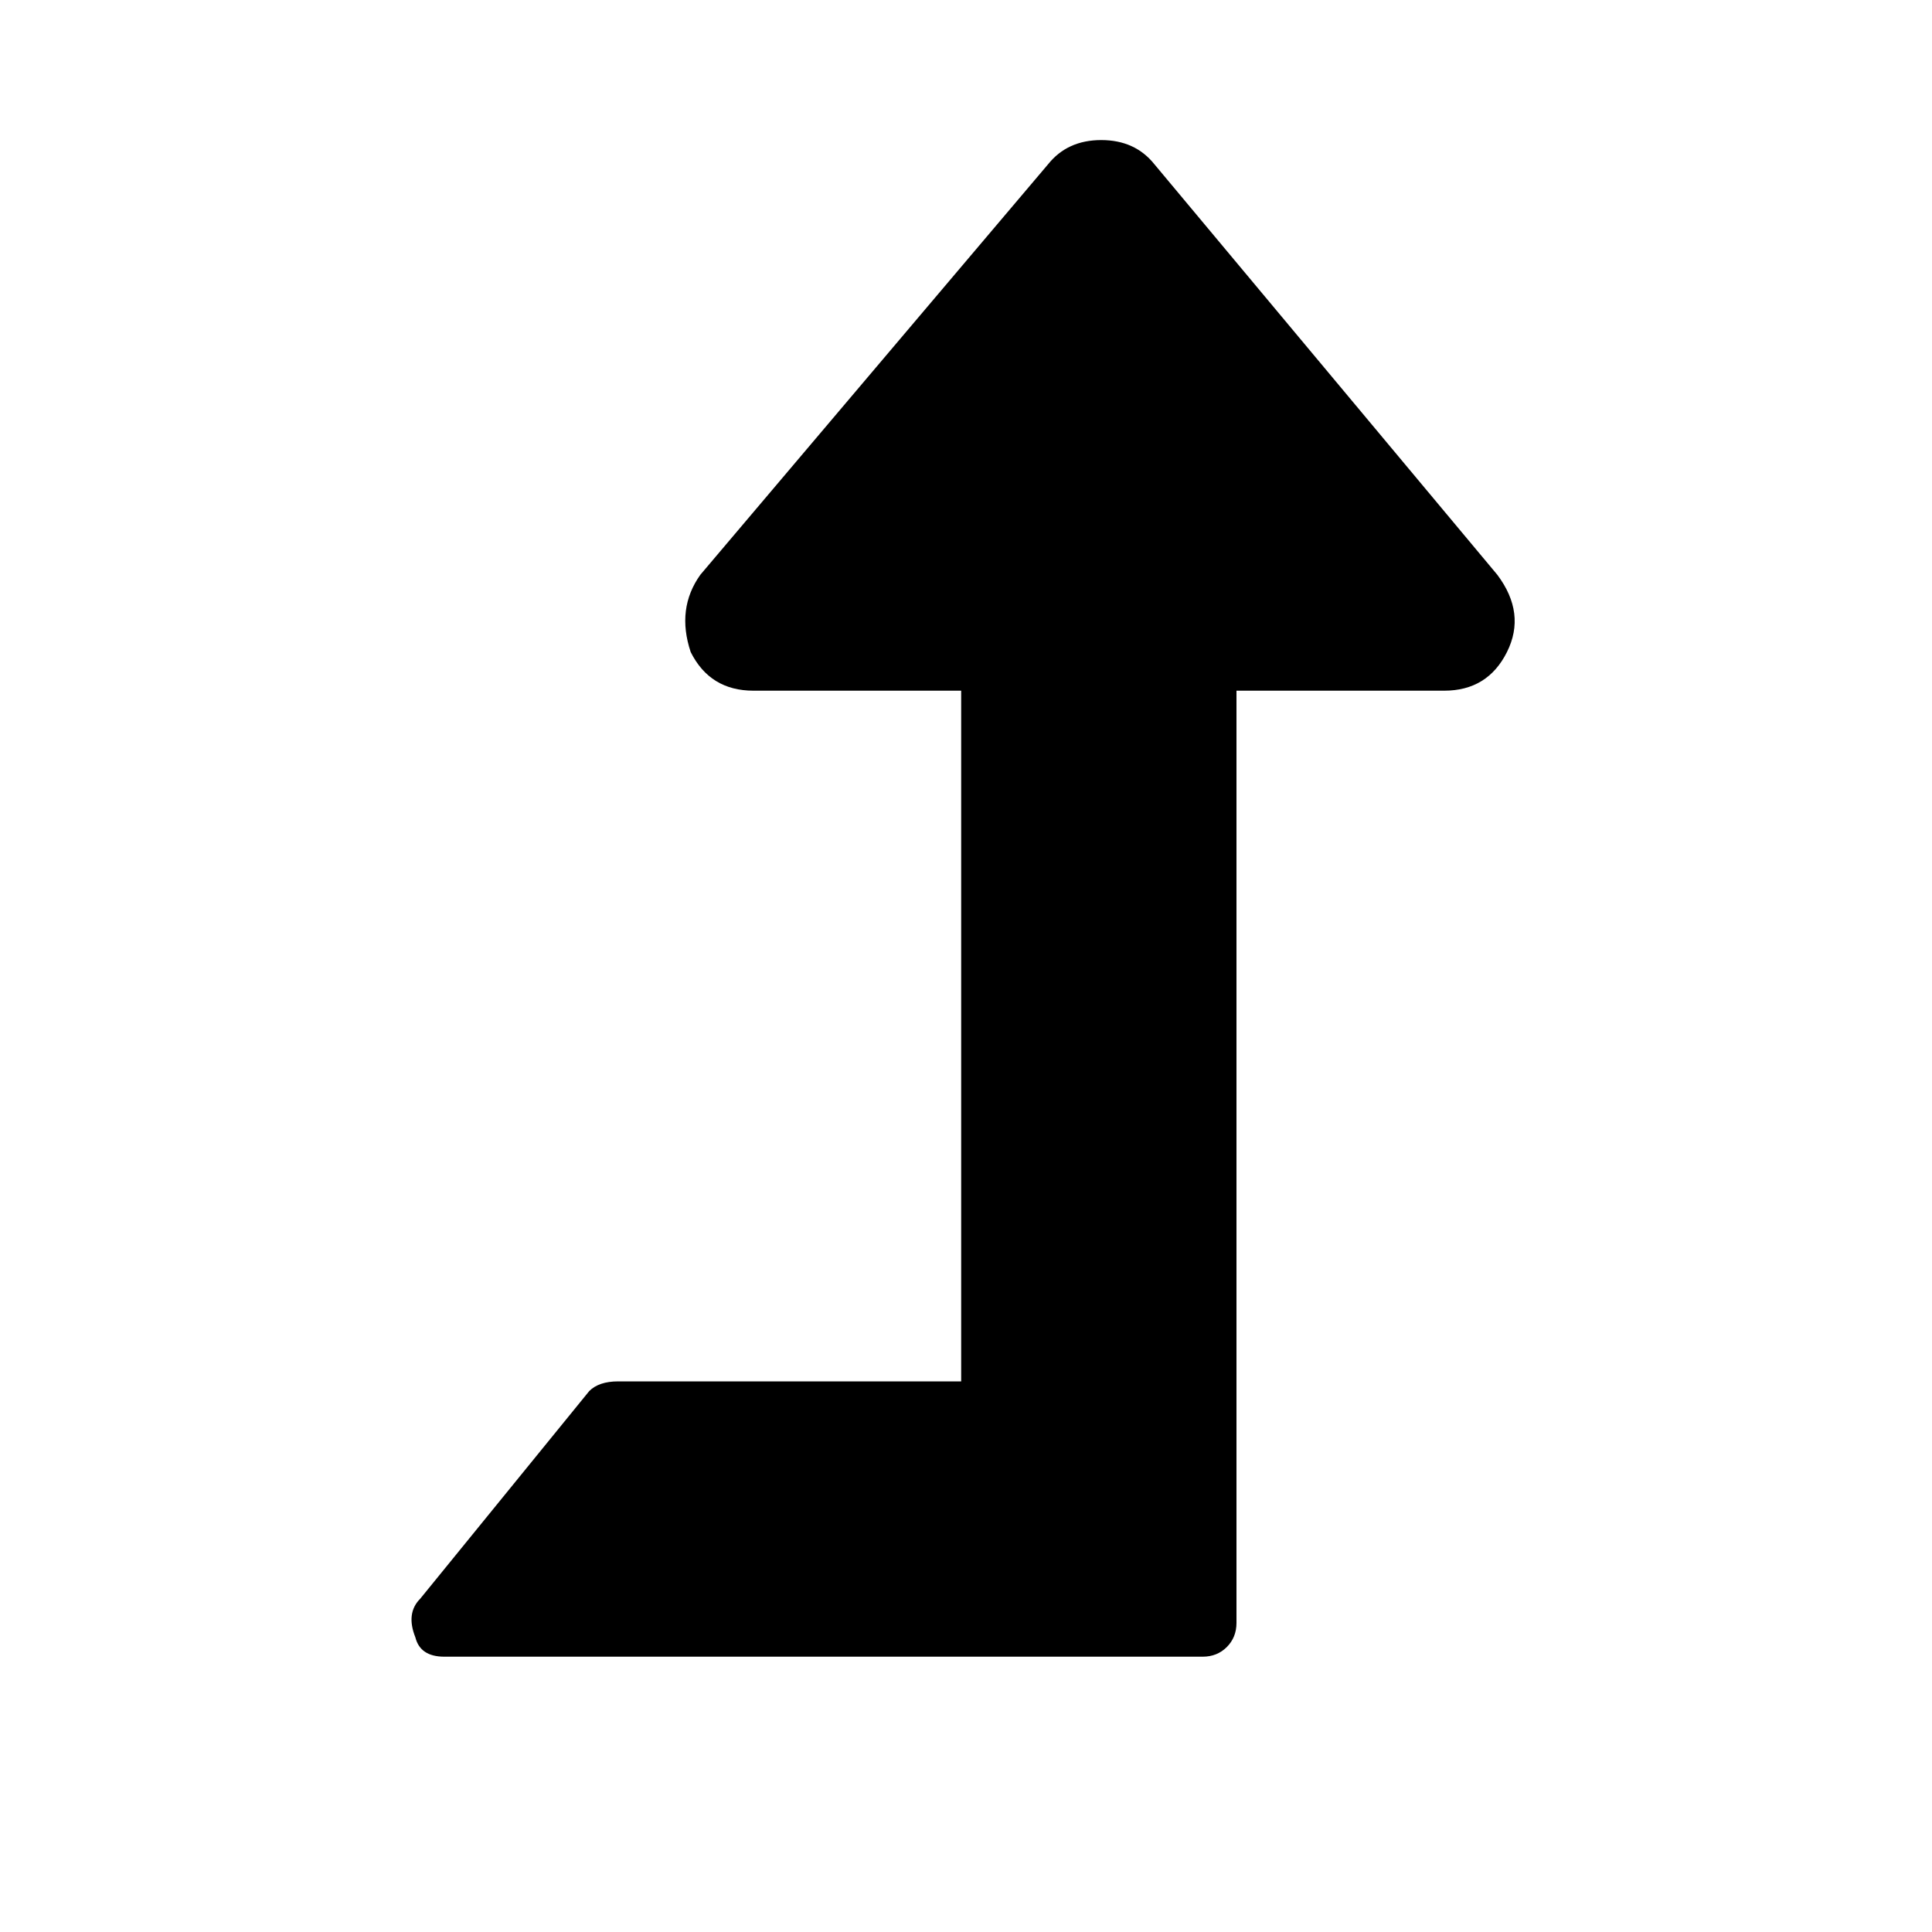 <svg xmlns="http://www.w3.org/2000/svg" width="40" height="40" viewBox="0 0 40 40"><path d="M31.2 13.5q-.4.8-1.3.8h-4.3v19.3q0 .3-.2.5t-.5.2H9.2q-.5 0-.6-.4-.2-.5.1-.8l3.5-4.3q.2-.2.6-.2h7.1V14.3h-4.3q-.9 0-1.3-.8-.3-.9.2-1.6l7.2-8.5q.4-.5 1.1-.5t1.1.5l7.1 8.5q.6.8.2 1.6z"/></svg>